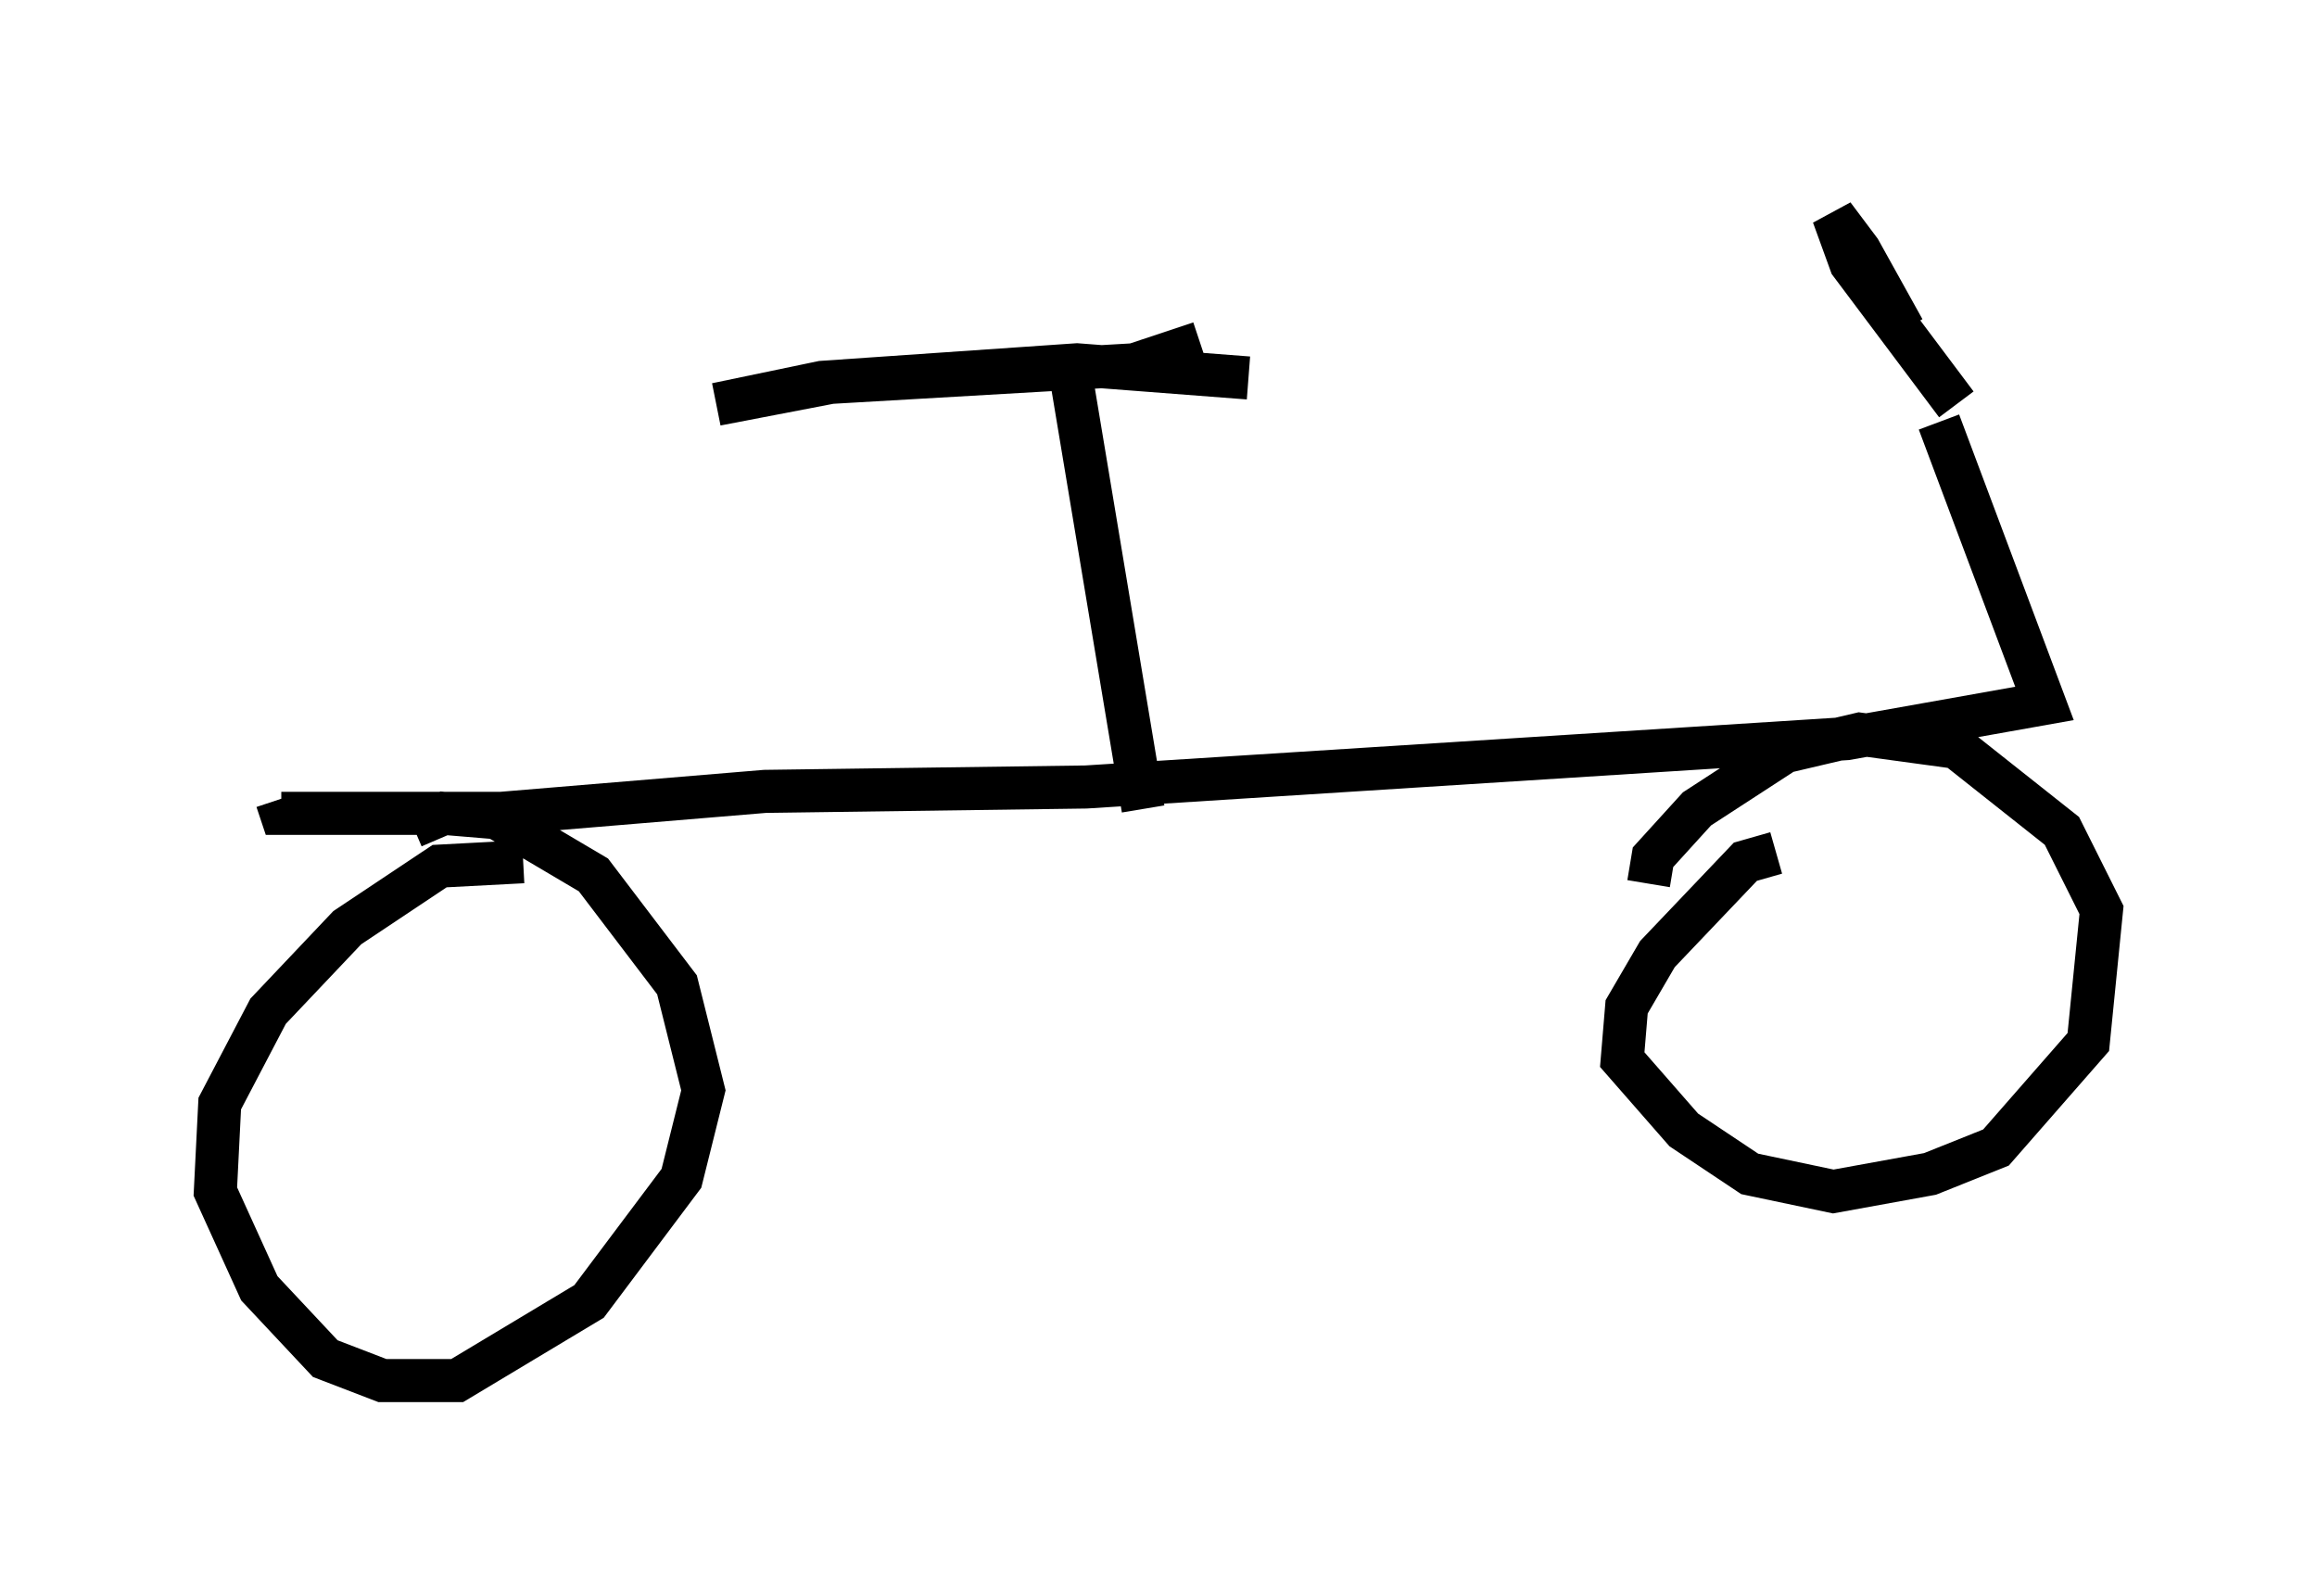 <?xml version="1.0" encoding="utf-8" ?>
<svg baseProfile="full" height="37.052" version="1.1" width="53.794" xmlns="http://www.w3.org/2000/svg" xmlns:ev="http://www.w3.org/2001/xml-events" xmlns:xlink="http://www.w3.org/1999/xlink"><defs /><rect fill="white" height="37.052" width="53.794" x="0" y="0" /><path d="M43.282, 7.246 m1.735, 2.552 l2.45, 6.533 -4.594, 0.817 l-17.661, 1.123 -7.452, 0.102 l-6.125, 0.51 -5.104, 0.0 l-0.102, -0.306 m20.111, 0.204 l-1.735, -10.413 m-12.658, 11.638 l-1.94, 0.102 -2.144, 1.429 l-1.838, 1.94 -1.123, 2.144 l-0.102, 2.042 1.021, 2.246 l1.531, 1.633 1.327, 0.51 l1.735, 0.0 3.063, -1.838 l2.144, -2.858 0.51, -2.042 l-0.613, -2.45 -1.94, -2.552 l-2.246, -1.327 -1.225, -0.102 l-0.715, 0.306 m31.646, 0.613 l-0.715, 0.204 -2.042, 2.144 l-0.715, 1.225 -0.102, 1.225 l1.429, 1.633 1.531, 1.021 l1.94, 0.408 2.246, -0.408 l1.531, -0.613 2.144, -2.45 l0.306, -3.063 -0.919, -1.838 l-2.45, -1.94 -2.246, -0.306 l-1.735, 0.408 -2.042, 1.327 l-1.021, 1.123 -0.102, 0.613 m-9.29, -11.74 l-3.981, -0.306 -5.921, 0.408 l-2.45, 0.51 2.654, -0.51 l7.044, -0.408 1.531, -0.51 m16.334, -0.306 l-1.021, -1.838 -0.613, -0.817 l0.408, 1.123 2.45, 3.267 " fill="none" stroke="black" stroke-width="1" /></svg>